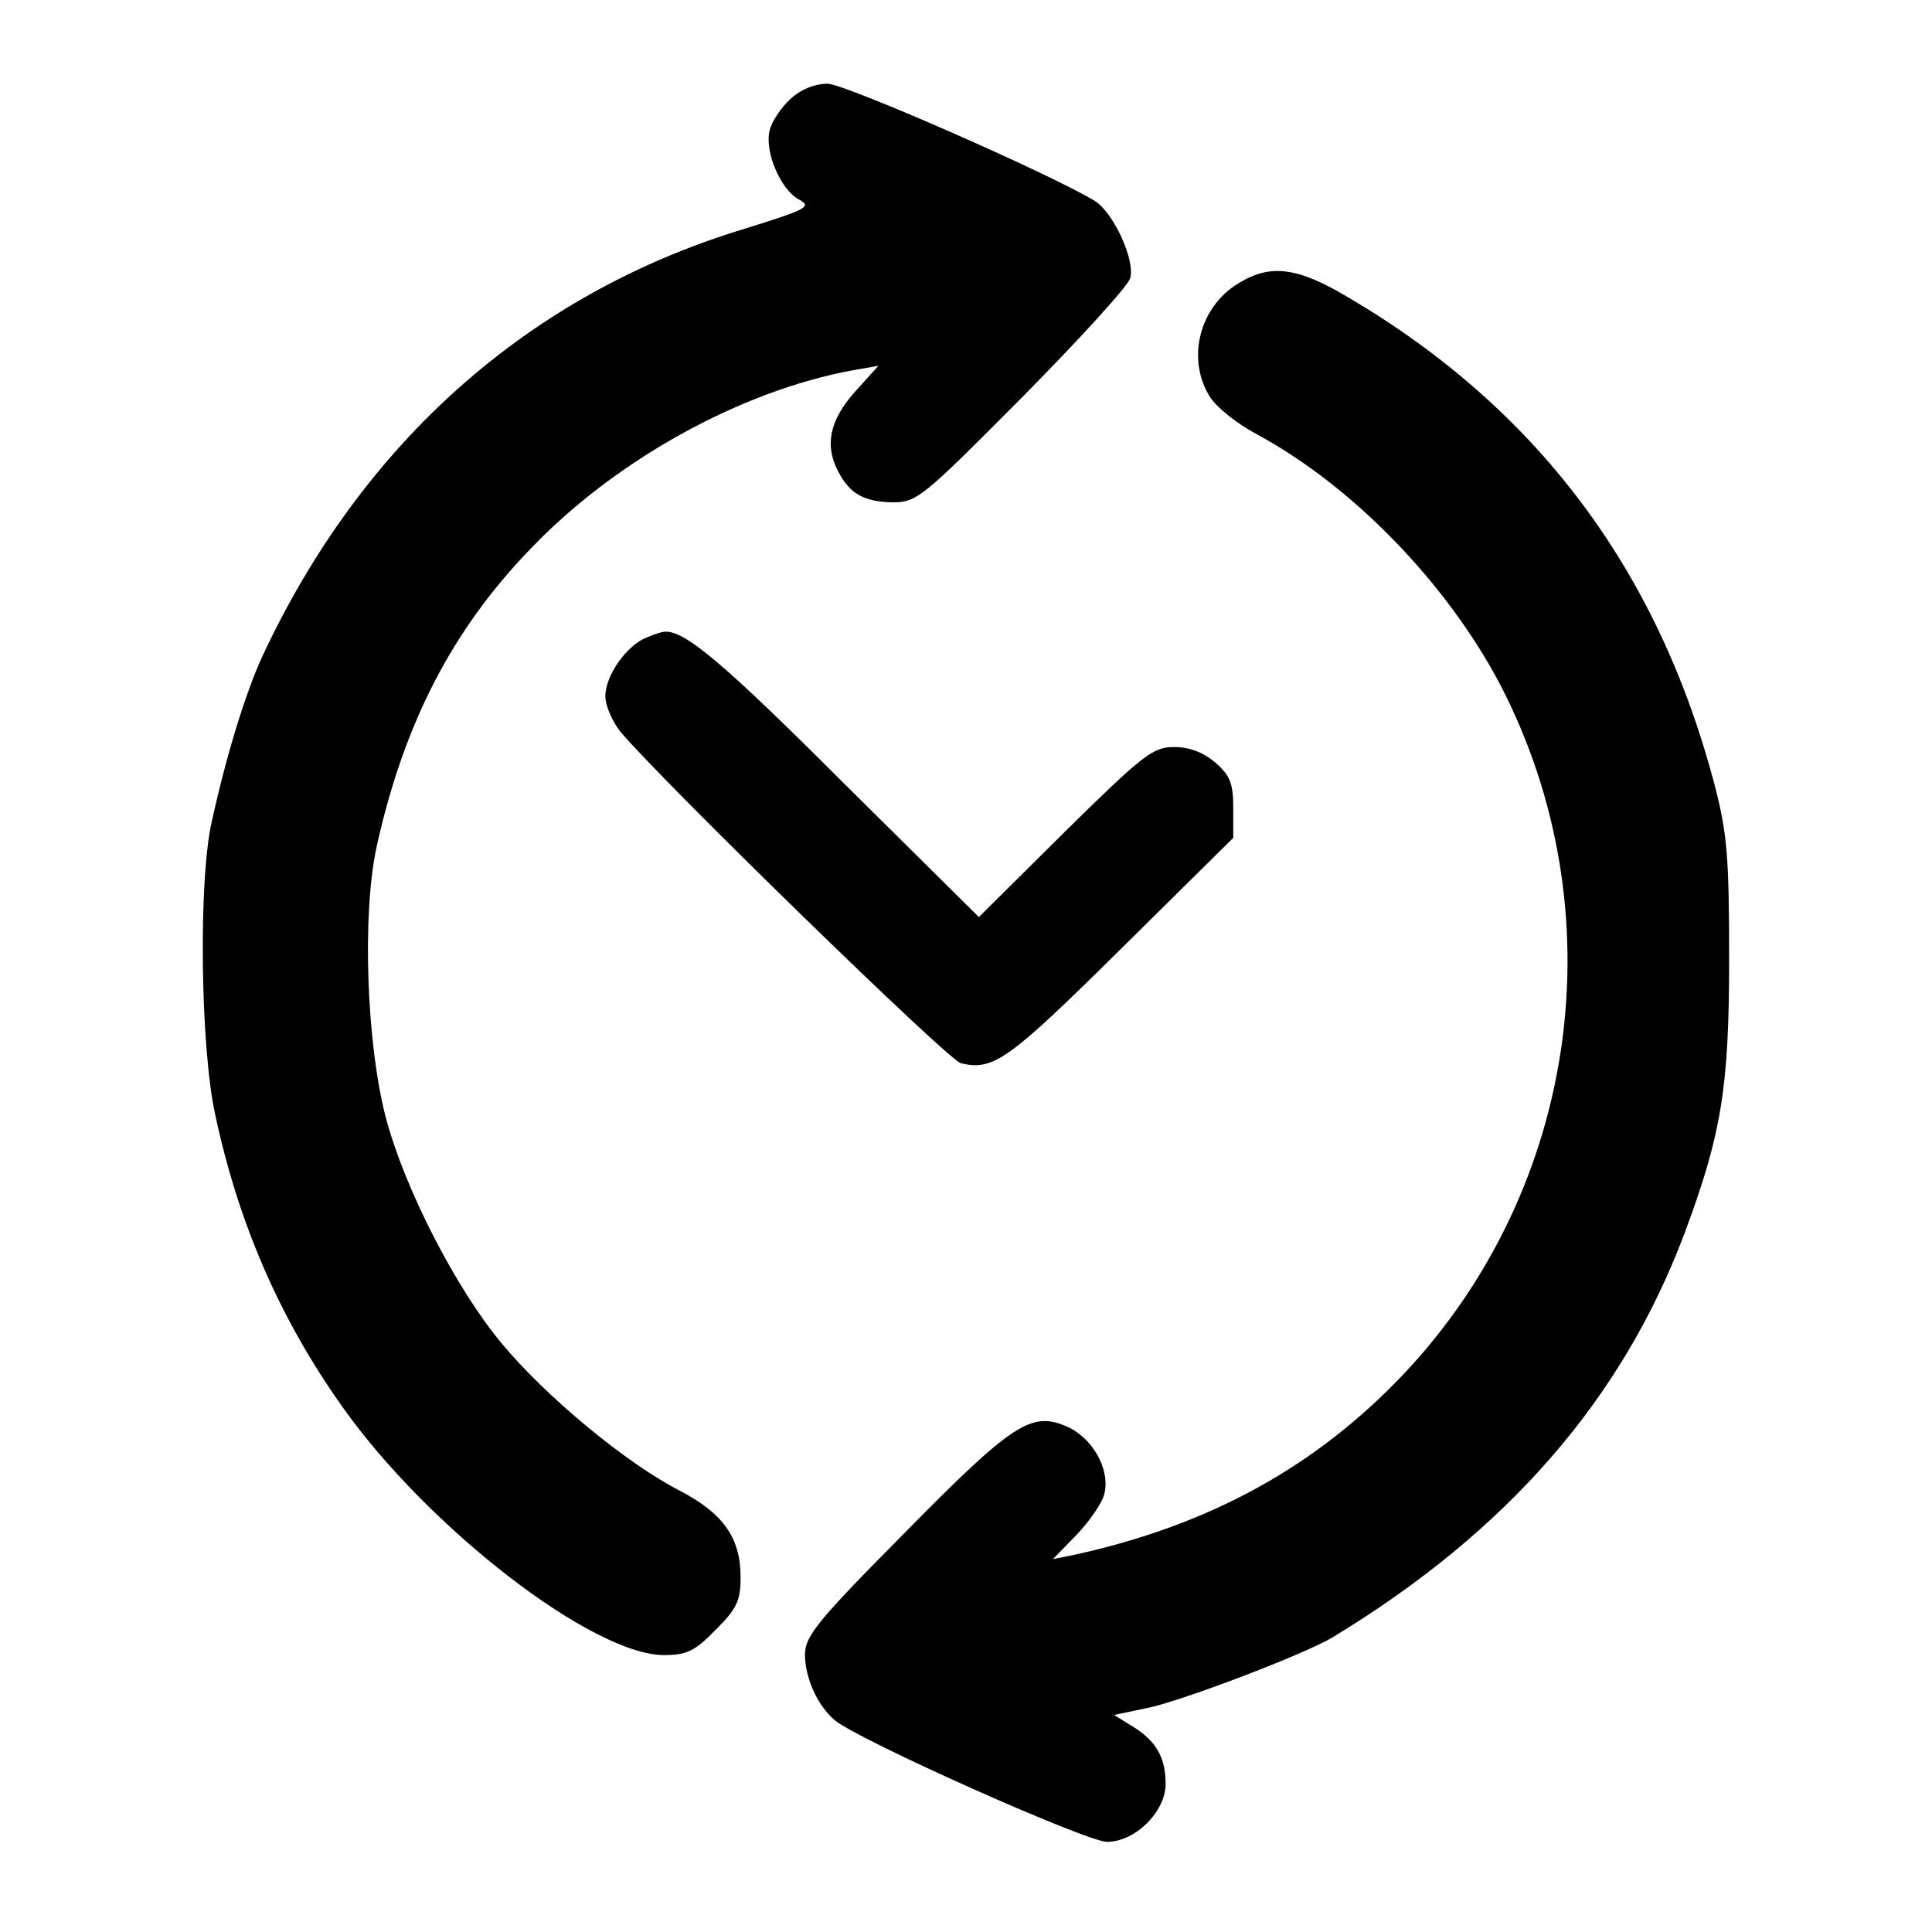 <?xml version="1.0" standalone="no"?>
<!DOCTYPE svg PUBLIC "-//W3C//DTD SVG 20010904//EN"
 "http://www.w3.org/TR/2001/REC-SVG-20010904/DTD/svg10.dtd">
<svg version="1.0" xmlns="http://www.w3.org/2000/svg"
 width="300pt" height="300pt" viewBox="0 0 300 300"
 preserveAspectRatio="xMidYMid meet">
<g transform="translate(0,300) scale(0.1,-0.1)"
fill="#000000" stroke="none">
<path d="M1227 2846 c-14 -13 -29 -35 -32 -49 -8 -32 17 -92 46 -107 20 -11
12 -15 -84 -45 -335 -101 -595 -332 -750 -665 -26 -57 -55 -151 -78 -255 -21
-90 -18 -349 5 -455 36 -169 100 -317 198 -455 134 -189 389 -385 499 -385 35
0 48 6 80 39 33 33 39 45 39 82 0 61 -27 99 -94 134 -84 43 -209 147 -277 229
-71 85 -151 241 -180 351 -30 115 -37 317 -14 421 42 190 117 336 239 462 132
138 326 245 500 277 l40 7 -37 -41 c-39 -44 -47 -83 -25 -124 18 -34 40 -46
83 -47 39 0 46 6 202 163 88 89 164 172 168 185 8 28 -26 102 -55 120 -67 41
-388 182 -415 182 -20 0 -42 -9 -58 -24z"/>
<path d="M1923 2560 c-60 -36 -81 -116 -45 -175 10 -17 43 -43 73 -59 150 -81
296 -232 379 -390 181 -350 122 -778 -147 -1066 -138 -147 -305 -239 -518
-285 l-30 -6 37 38 c20 21 40 50 43 64 9 38 -19 88 -61 105 -53 22 -83 3 -251
-168 -134 -135 -153 -159 -153 -187 0 -36 19 -79 46 -102 37 -31 391 -189 423
-189 44 0 91 47 91 90 0 41 -15 67 -51 89 l-29 18 57 12 c59 14 240 83 283
109 270 164 448 368 545 625 58 155 70 228 70 427 0 161 -3 196 -23 273 -88
333 -276 583 -568 755 -79 47 -121 53 -171 22z"/>
<path d="M1004 2010 c-31 -12 -64 -59 -64 -91 0 -15 11 -40 24 -56 70 -82 508
-509 528 -514 51 -12 74 5 248 177 l175 173 0 46 c0 39 -5 51 -28 71 -19 16
-40 24 -64 24 -33 0 -48 -12 -170 -132 l-133 -132 -213 211 c-184 184 -245
235 -275 232 -4 0 -17 -4 -28 -9z"/>
</g>
</svg>
